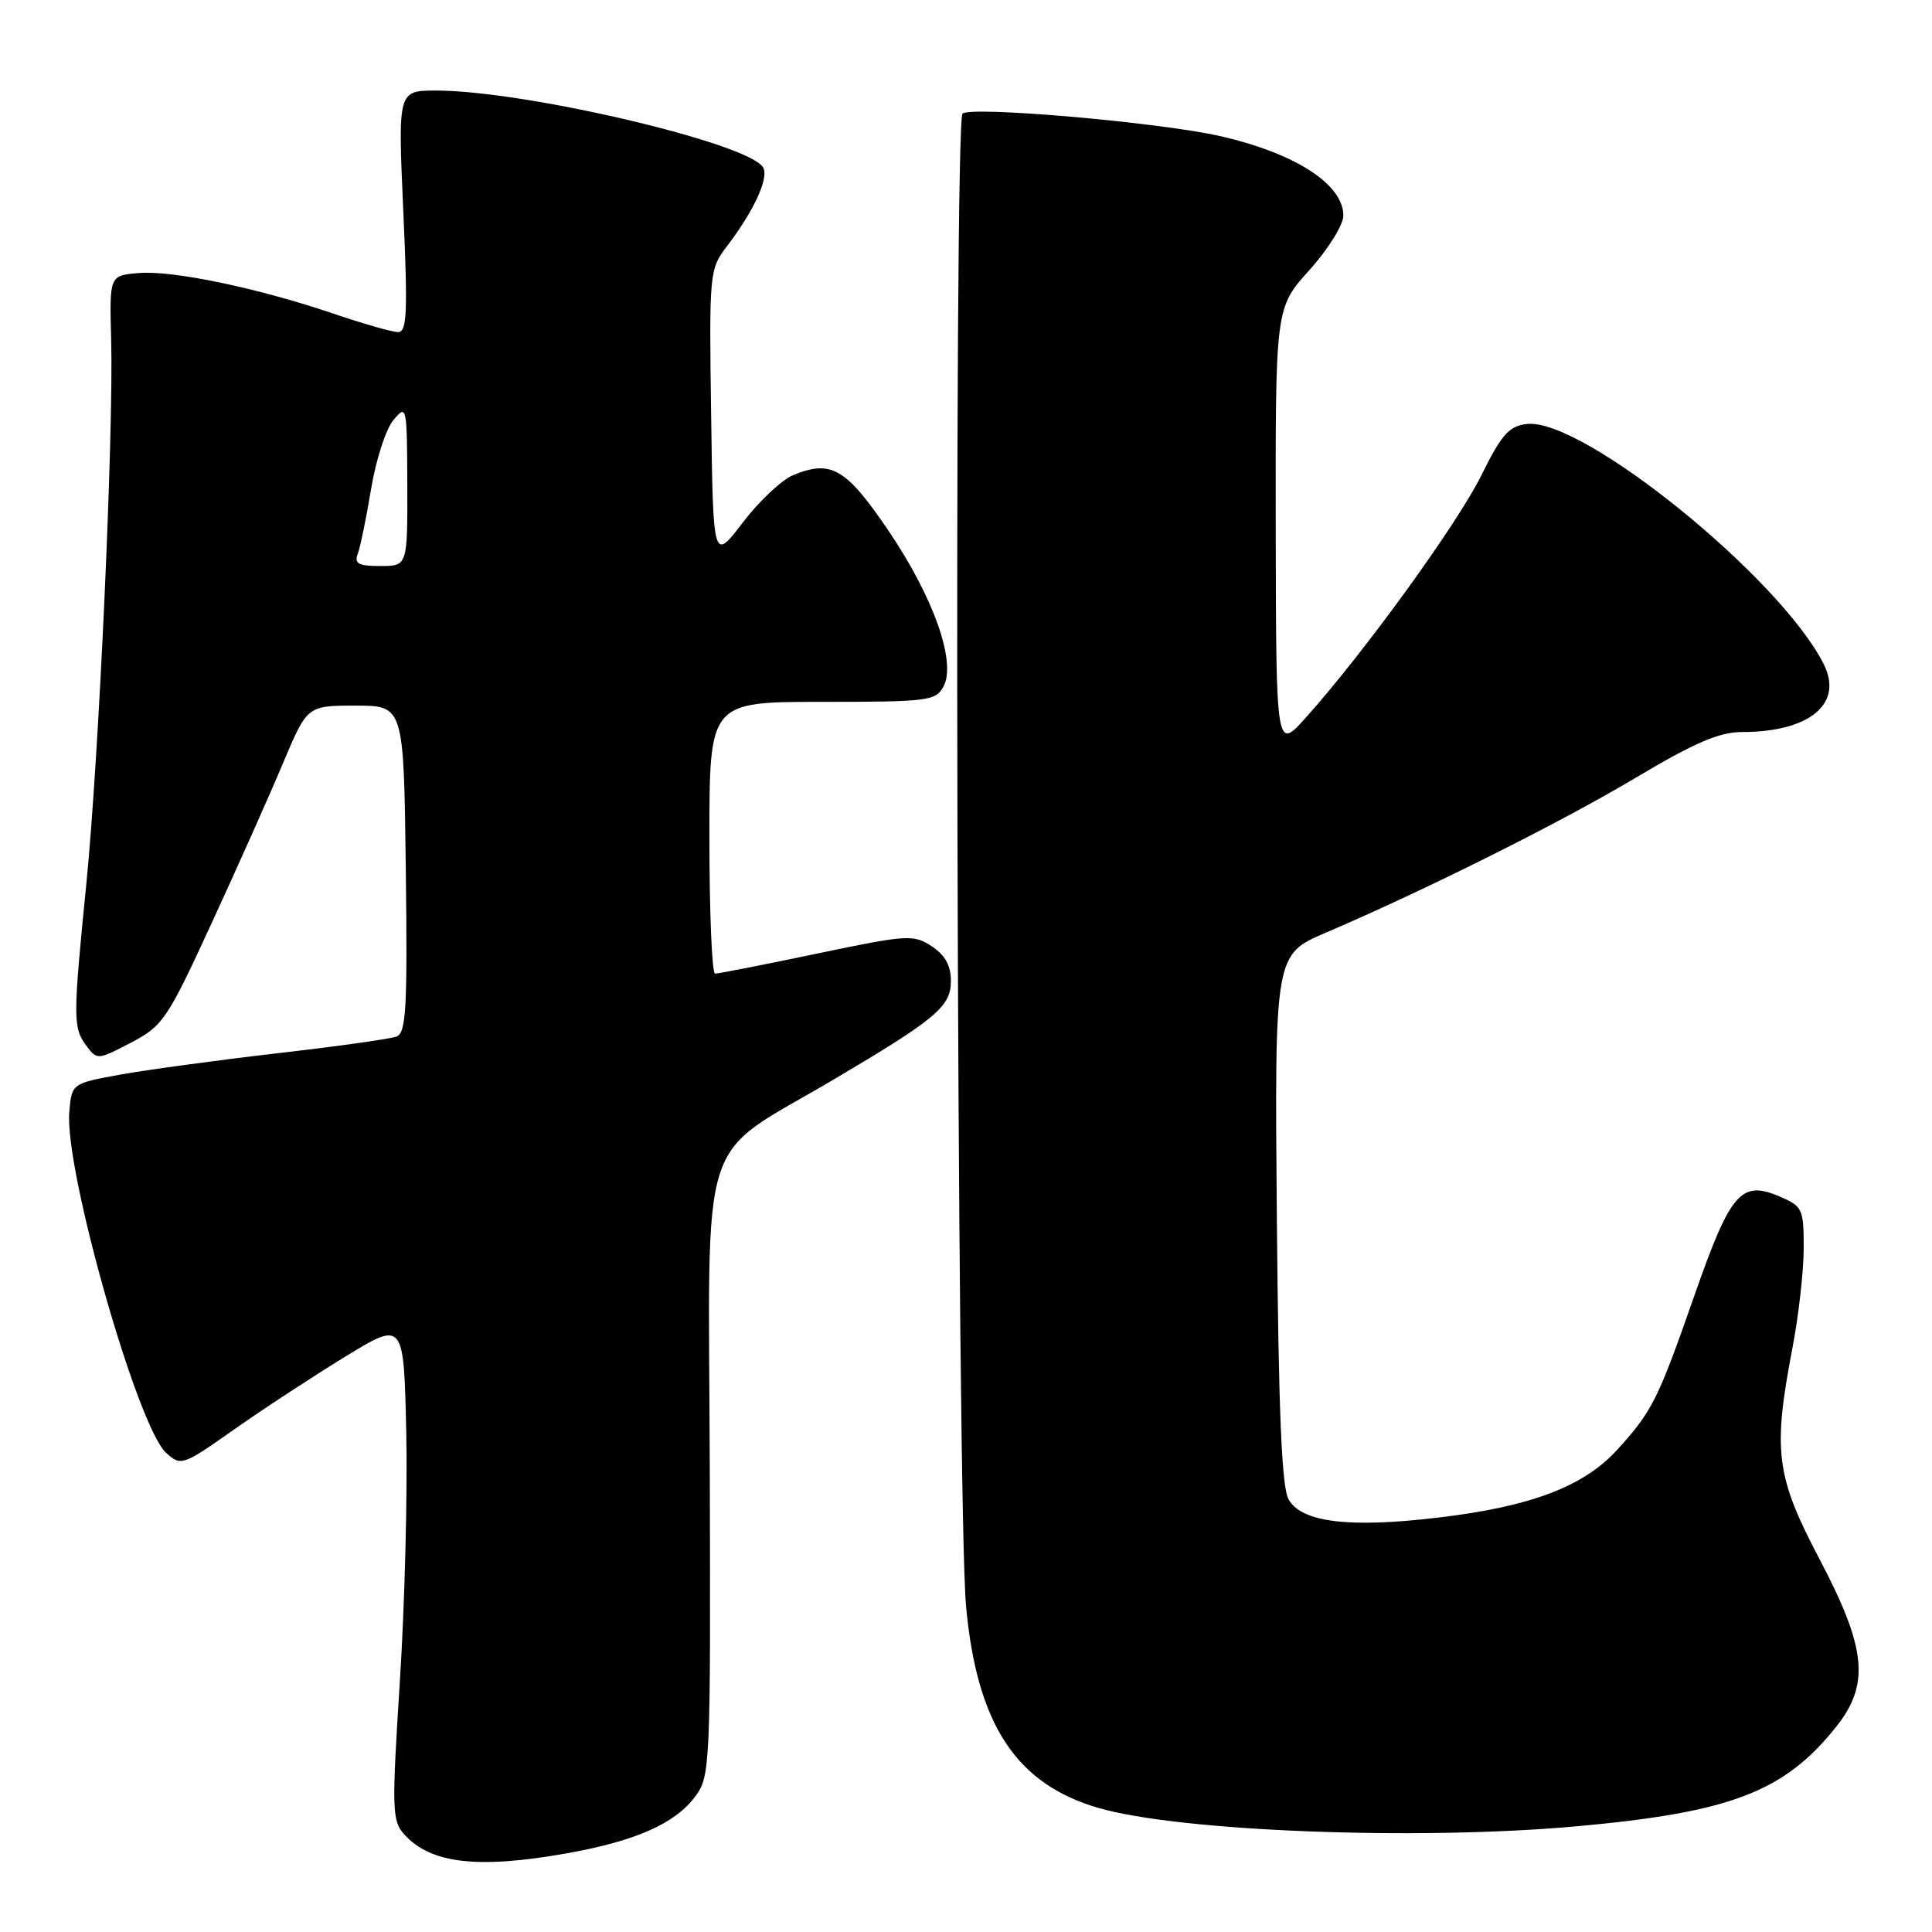 <?xml version="1.0" encoding="UTF-8" standalone="no"?>
<!DOCTYPE svg PUBLIC "-//W3C//DTD SVG 1.1//EN" "http://www.w3.org/Graphics/SVG/1.1/DTD/svg11.dtd" >
<svg xmlns="http://www.w3.org/2000/svg" xmlns:xlink="http://www.w3.org/1999/xlink" version="1.1" viewBox="0 0 256 256">
 <g >
 <path fill="currentColor"
d=" M 75.13 245.57 C 84.29 243.93 89.48 241.63 92.17 237.98 C 94.10 235.37 94.17 233.83 94.05 194.75 C 93.90 148.51 92.21 153.84 110.50 143.02 C 124.08 134.99 126.00 133.38 126.00 129.97 C 126.00 127.94 125.22 126.54 123.45 125.38 C 121.04 123.80 120.22 123.85 108.20 126.37 C 101.22 127.83 95.16 129.02 94.75 129.01 C 94.34 129.01 94.00 120.90 94.00 111.00 C 94.00 93.00 94.00 93.00 108.96 93.00 C 123.01 93.00 124.00 92.87 125.02 90.96 C 126.75 87.73 123.69 79.10 117.68 70.25 C 112.08 62.01 110.12 60.88 105.07 62.97 C 103.56 63.60 100.57 66.42 98.42 69.24 C 94.50 74.38 94.50 74.38 94.23 55.06 C 93.96 36.07 94.00 35.69 96.33 32.62 C 99.96 27.85 101.94 23.51 101.10 22.16 C 99.11 18.94 69.54 12.00 57.79 12.00 C 52.72 12.00 52.72 12.00 53.44 28.00 C 54.04 41.40 53.93 44.00 52.75 44.00 C 51.98 44.00 48.15 42.91 44.25 41.58 C 34.17 38.16 22.94 35.81 18.39 36.18 C 14.50 36.50 14.50 36.50 14.73 45.00 C 15.06 57.51 13.11 100.31 11.45 117.00 C 9.66 134.97 9.66 136.16 11.44 138.56 C 12.85 140.47 12.95 140.46 17.35 138.16 C 21.59 135.94 22.16 135.10 28.04 122.33 C 31.46 114.91 35.71 105.39 37.48 101.17 C 40.71 93.50 40.71 93.50 47.11 93.50 C 53.50 93.50 53.50 93.50 53.77 115.14 C 54.00 133.60 53.82 136.86 52.54 137.35 C 51.72 137.66 44.62 138.66 36.77 139.56 C 28.92 140.47 19.58 141.74 16.00 142.38 C 9.50 143.56 9.50 143.56 9.18 147.38 C 8.55 155.06 18.22 189.08 22.01 192.51 C 23.98 194.29 24.19 194.22 31.01 189.42 C 34.86 186.71 41.49 182.37 45.75 179.76 C 53.50 175.02 53.50 175.02 53.83 189.76 C 54.01 197.87 53.63 212.74 52.98 222.82 C 51.90 239.87 51.94 241.27 53.58 243.08 C 57.08 246.95 63.32 247.67 75.13 245.57 Z  M 208.83 242.00 C 229.29 240.16 236.41 237.44 243.26 228.86 C 247.80 223.19 247.33 218.44 241.08 206.56 C 235.31 195.59 234.89 192.31 237.50 178.66 C 238.33 174.35 239.00 168.37 239.00 165.36 C 239.00 160.15 238.85 159.84 235.75 158.52 C 230.71 156.37 229.29 158.02 224.56 171.54 C 219.67 185.52 218.98 186.91 214.34 192.05 C 209.89 196.97 202.83 199.65 190.47 201.10 C 178.77 202.49 172.48 201.72 170.75 198.69 C 169.83 197.08 169.42 187.22 169.19 161.50 C 168.89 126.49 168.89 126.49 175.69 123.58 C 189.10 117.83 206.67 109.05 216.70 103.08 C 224.51 98.42 227.82 97.00 230.80 97.00 C 239.76 97.00 244.28 93.27 241.67 88.04 C 235.97 76.61 209.69 55.33 202.32 56.18 C 199.96 56.45 198.97 57.56 196.28 63.00 C 193.08 69.45 180.84 86.35 173.11 95.00 C 169.09 99.50 169.09 99.50 169.04 70.15 C 169.00 40.79 169.00 40.79 173.50 35.79 C 175.98 33.04 178.00 29.79 178.00 28.57 C 178.00 24.39 171.54 20.25 161.51 18.00 C 153.36 16.18 128.58 14.03 127.54 15.06 C 126.35 16.25 126.78 199.52 128.01 212.86 C 129.45 228.48 134.64 236.39 145.54 239.56 C 156.30 242.68 187.78 243.90 208.83 242.00 Z  M 47.40 73.40 C 47.74 72.52 48.53 68.65 49.17 64.81 C 49.80 60.97 51.13 56.85 52.13 55.66 C 53.89 53.55 53.93 53.75 53.97 64.25 C 54.00 75.00 54.00 75.00 50.39 75.00 C 47.50 75.00 46.91 74.68 47.40 73.40 Z "/>
</g>
</svg>